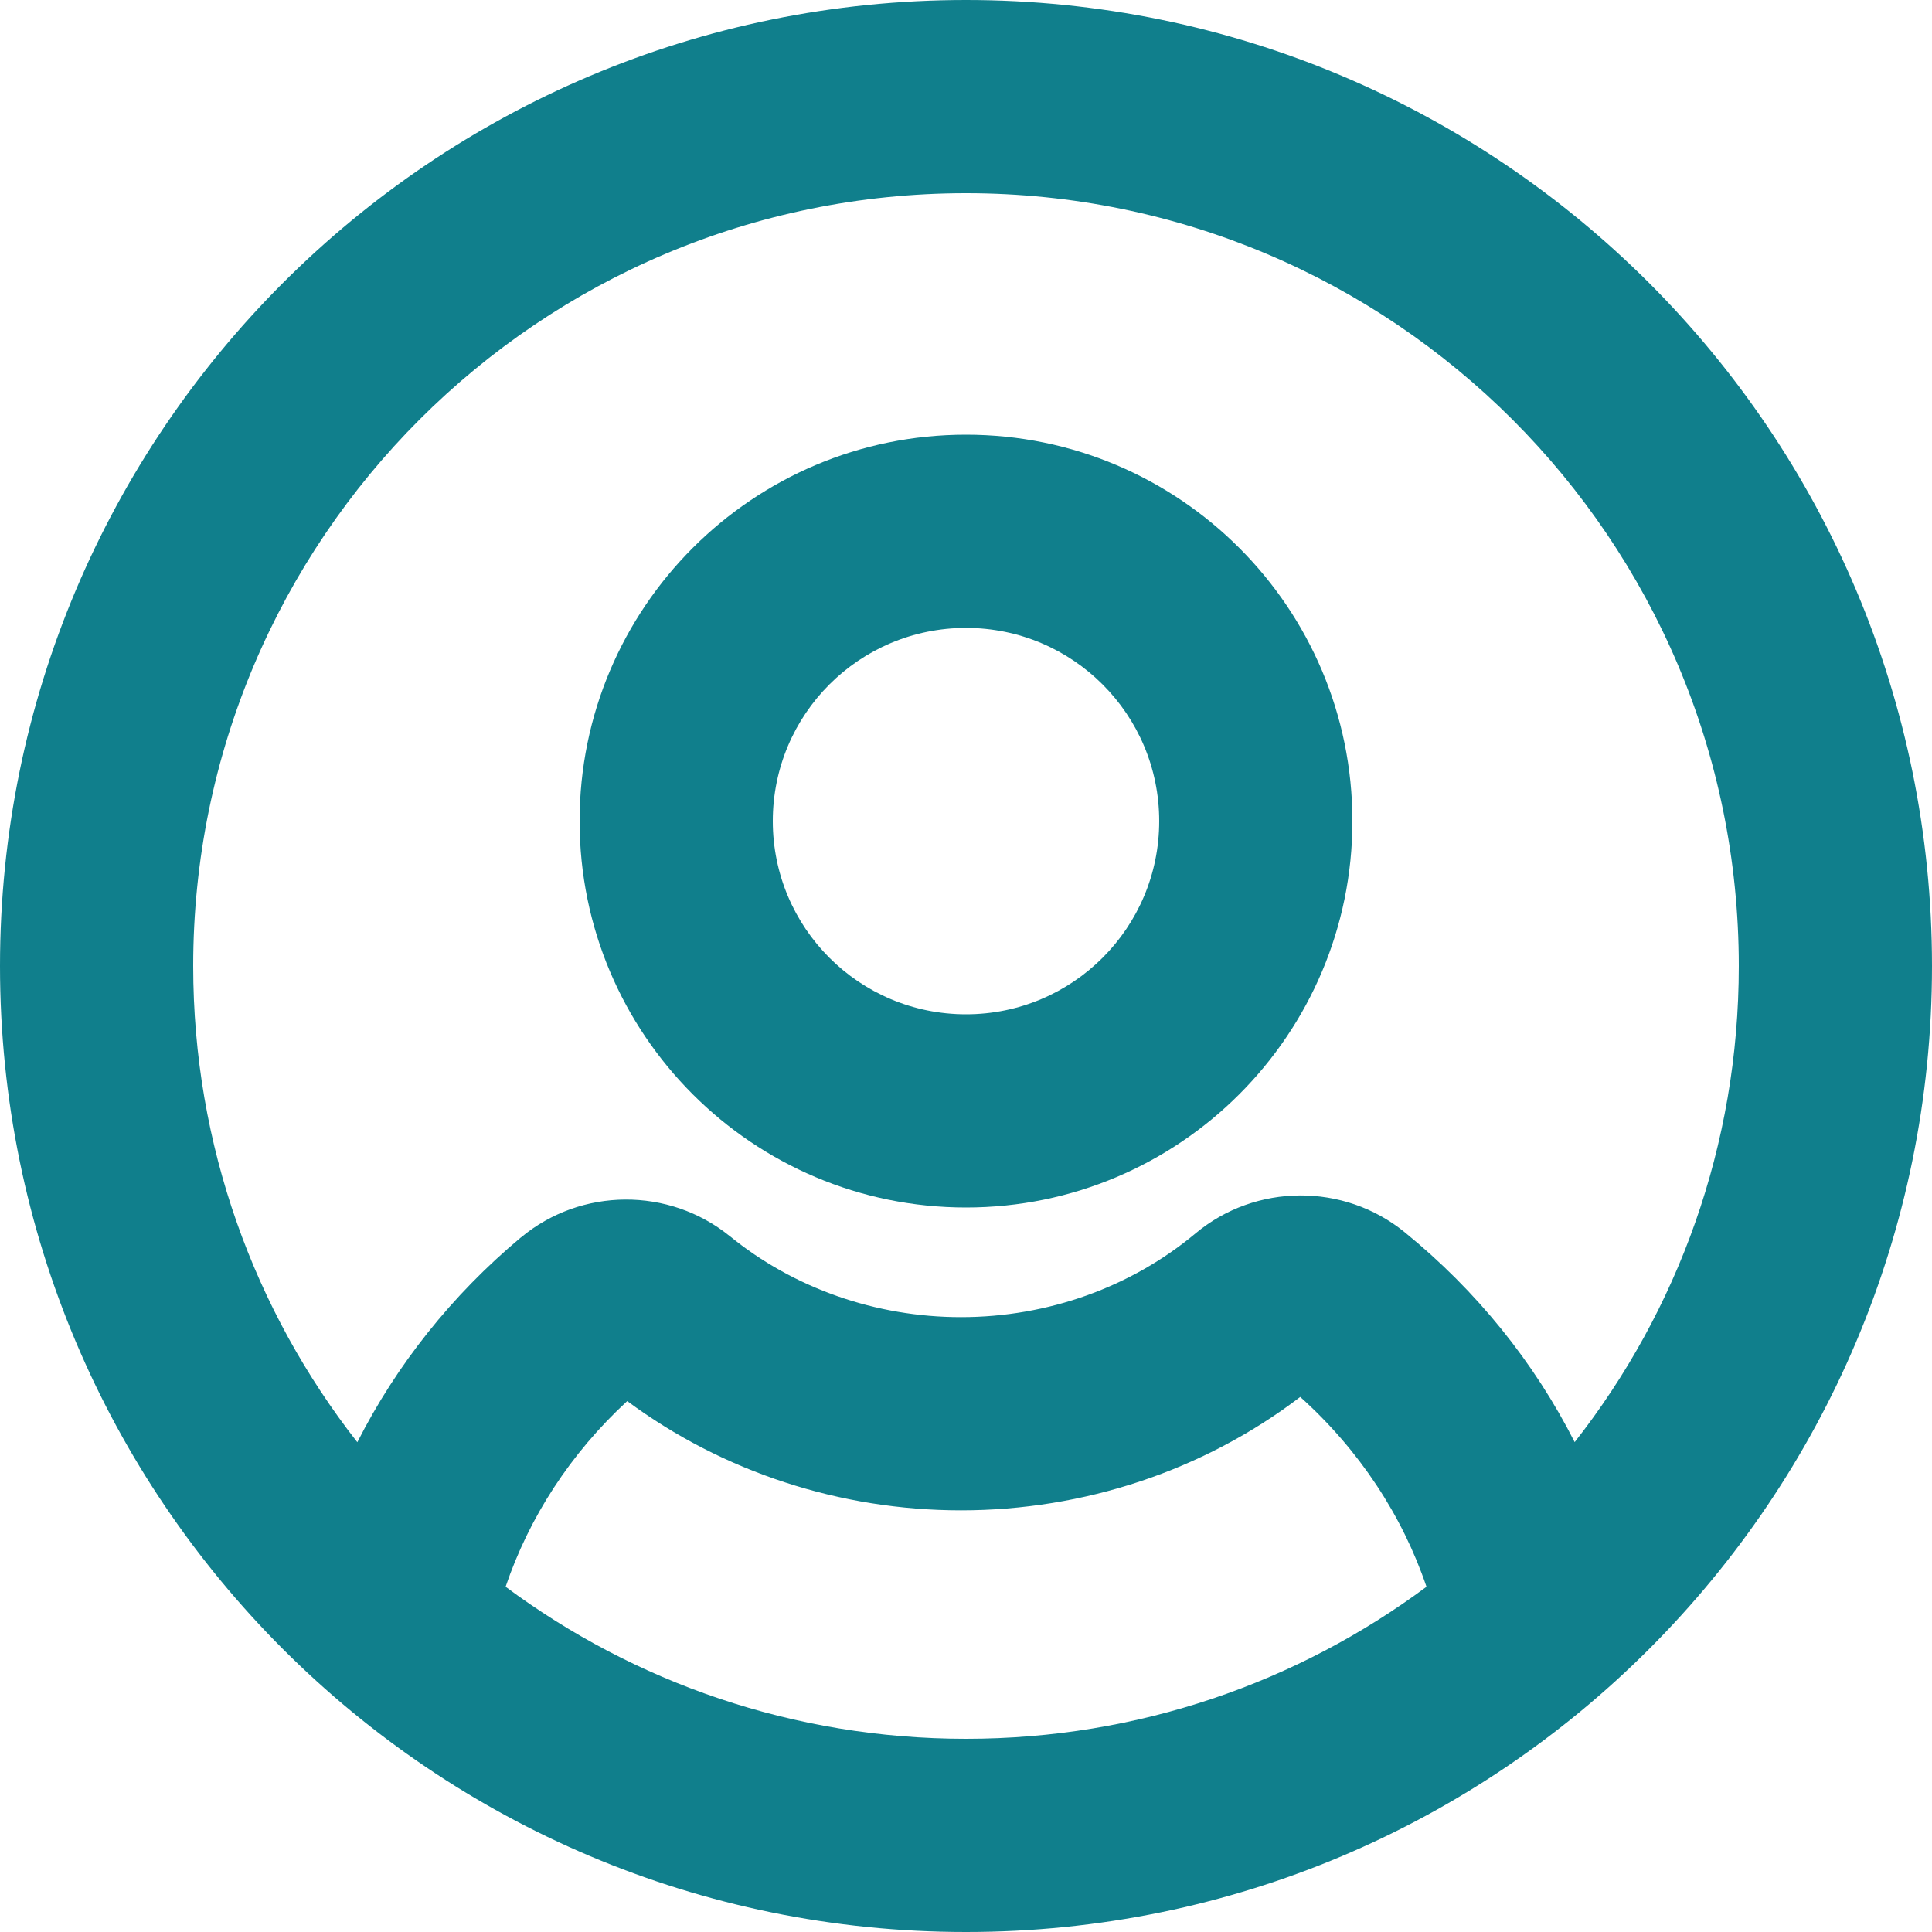 <svg width="20" height="20" viewBox="0 0 20 20" fill="none" xmlns="http://www.w3.org/2000/svg">
<path fill-rule="evenodd" clip-rule="evenodd" d="M6 8.5C6 6.291 7.791 4.5 10 4.5C12.209 4.5 14 6.291 14 8.5C14 10.709 12.209 12.5 10 12.5C7.791 12.5 6 10.709 6 8.5ZM10 6.5C8.895 6.5 8 7.395 8 8.5C8 9.605 8.895 10.5 10 10.5C11.105 10.5 12 9.605 12 8.5C12 7.395 11.105 6.5 10 6.5Z" fill="#107F8C"/>
<path fill-rule="evenodd" clip-rule="evenodd" d="M10 0C4.477 0 0 4.477 0 10C0 15.523 4.477 20 10 20C15.523 20 20 15.523 20 10C20 4.477 15.523 0 10 0ZM2 10C2 5.582 5.582 2 10 2C14.418 2 18 5.582 18 10C18 11.86 17.366 13.571 16.301 14.929C15.882 14.103 15.286 13.361 14.54 12.755L14.539 12.754C13.912 12.245 12.999 12.248 12.376 12.768C11.712 13.323 10.85 13.635 9.948 13.635C9.064 13.635 8.214 13.334 7.556 12.797L7.554 12.796C6.926 12.287 6.015 12.292 5.393 12.81L5.391 12.811C4.678 13.407 4.105 14.129 3.699 14.93C2.635 13.571 2 11.86 2 10ZM5.234 16.426C5.477 15.709 5.905 15.046 6.493 14.504C7.483 15.238 8.701 15.635 9.948 15.635C11.222 15.635 12.46 15.223 13.46 14.461C14.073 15.012 14.517 15.69 14.767 16.426C13.435 17.415 11.786 18 10 18C8.214 18 6.565 17.415 5.234 16.426Z" fill="#107F8C"/>
</svg>
